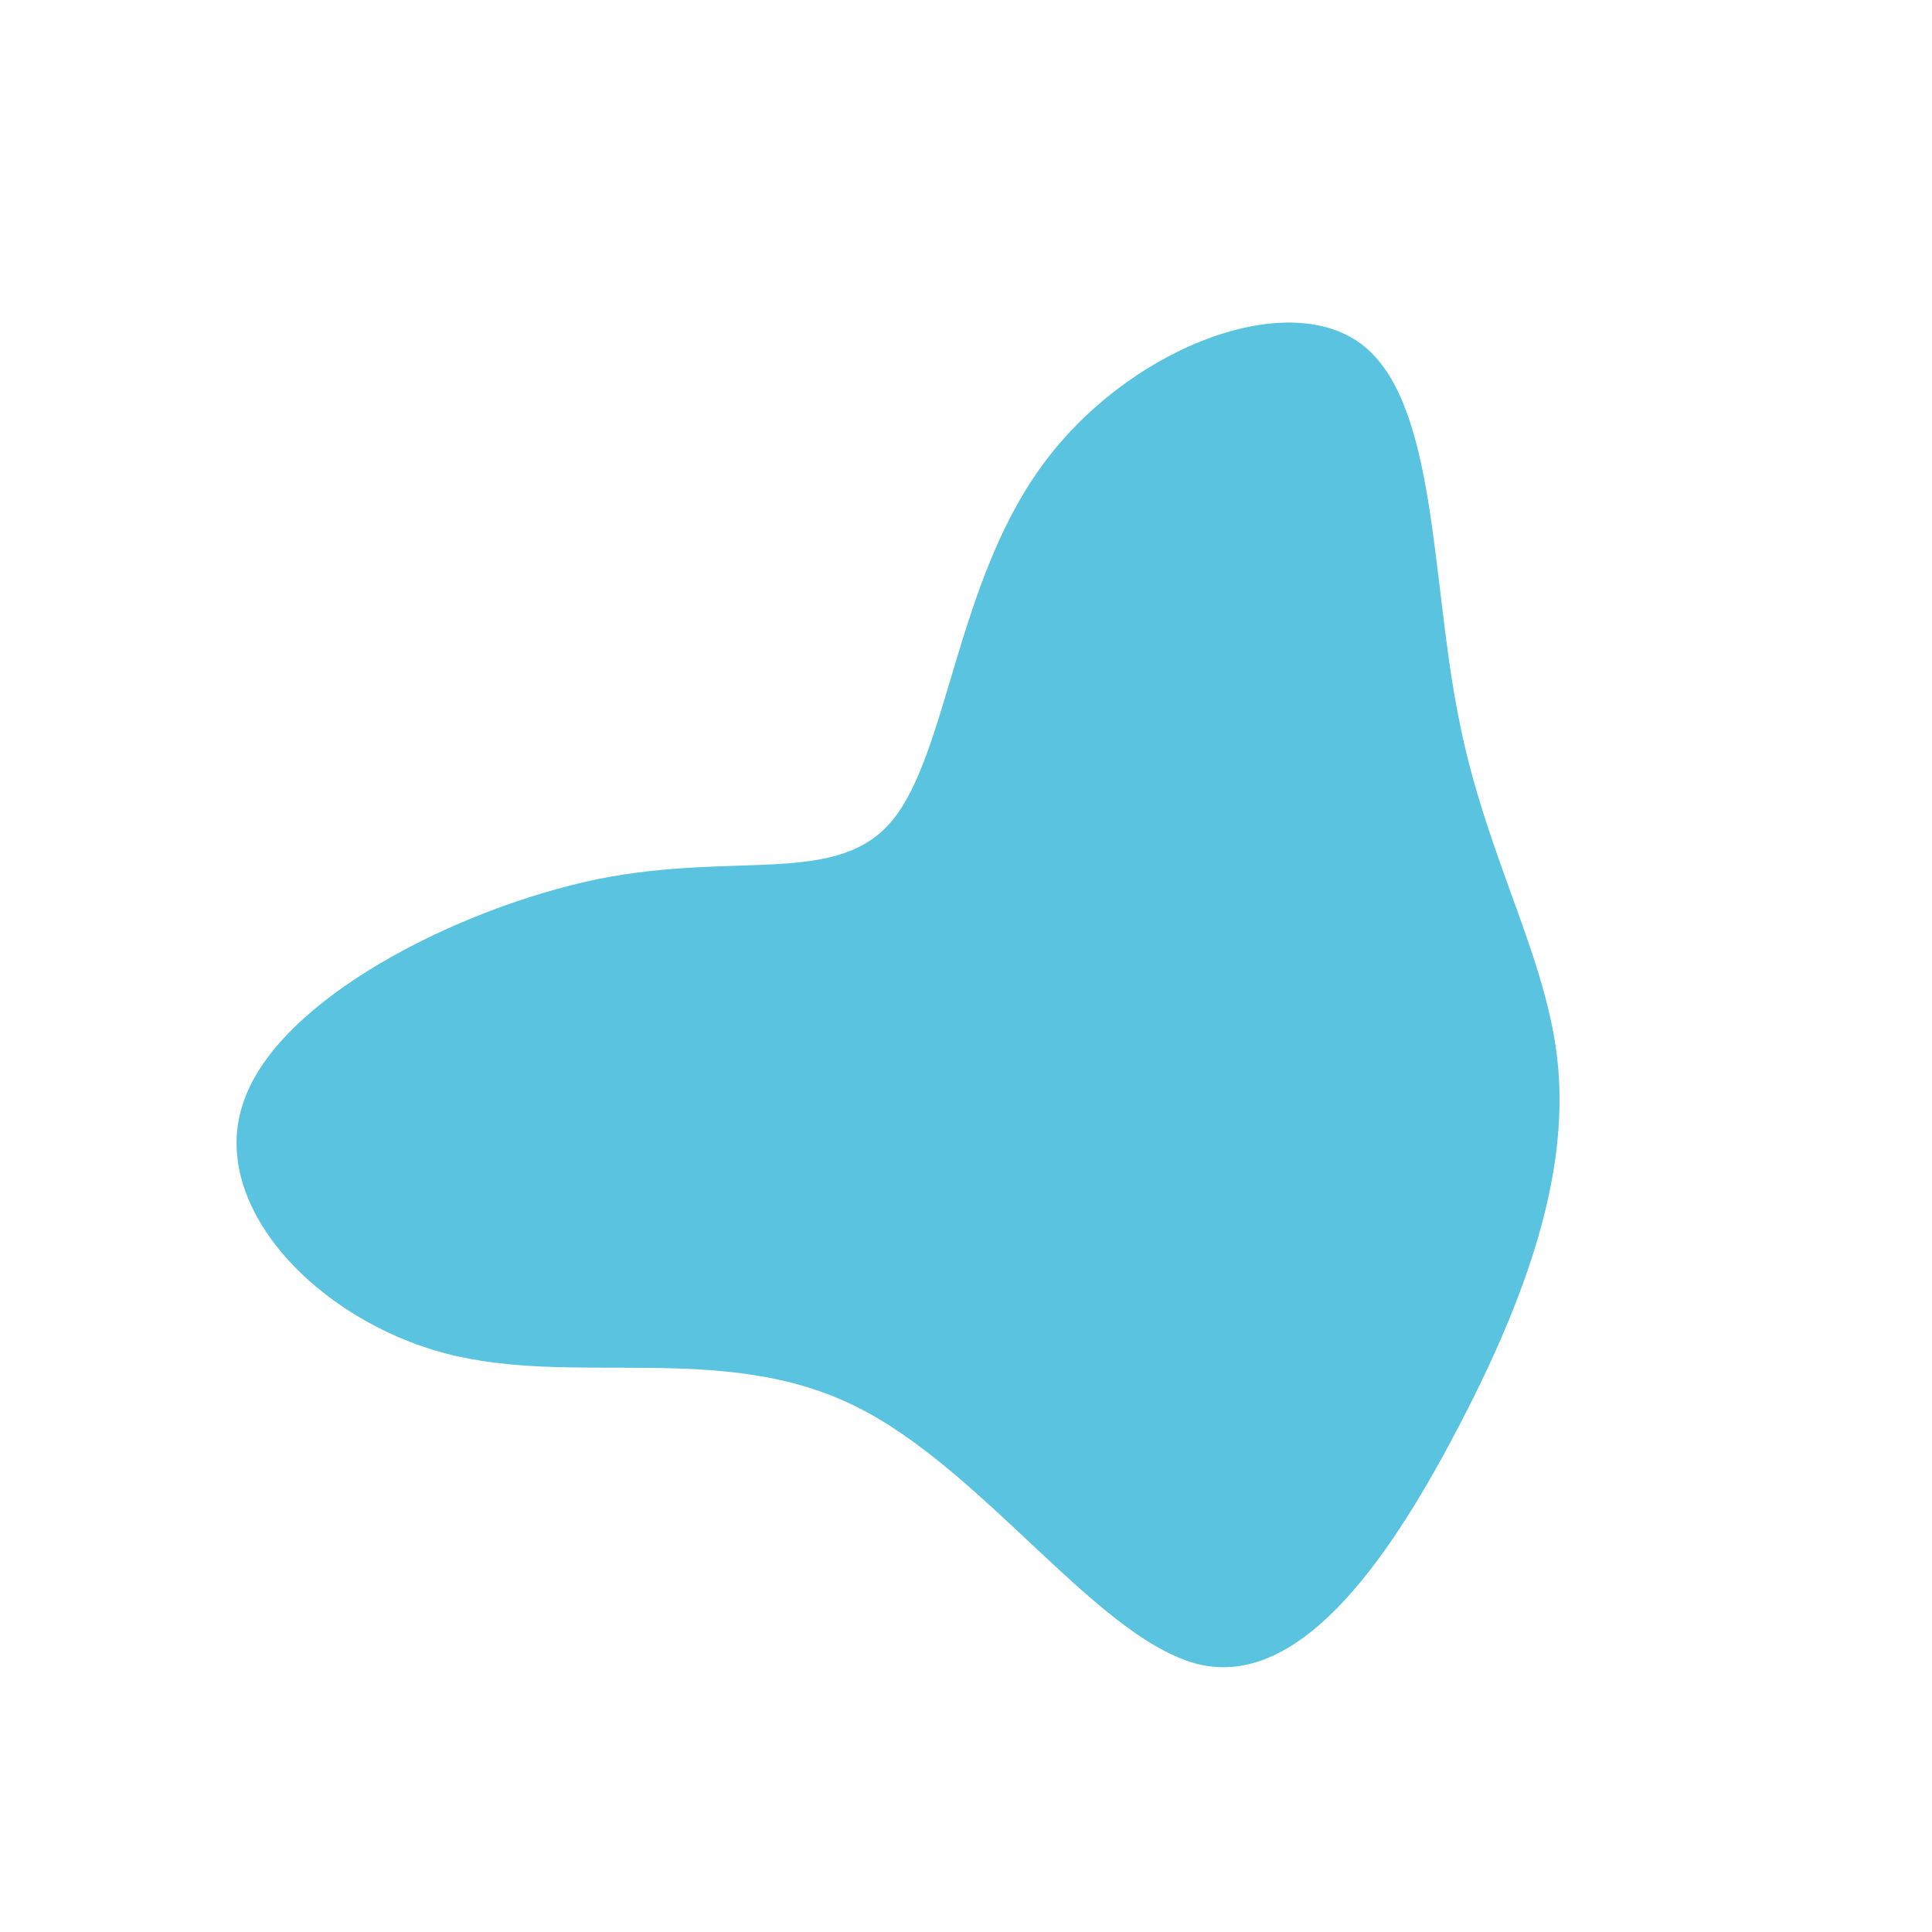 <?xml version="1.0" standalone="no"?>
<svg viewBox="0 0 200 200" xmlns="http://www.w3.org/2000/svg">
  <path fill="#59C3E0" d="M40.9,-64.4C48.8,-58.5,48.1,-40.1,51,-25.7C53.8,-11.2,60.3,-0.8,61.3,10.5C62.3,21.9,58,34.2,51.2,47.3C44.4,60.4,35.2,74.4,24.6,72.4C14,70.3,2,52.1,-11.6,45.5C-25.3,38.8,-40.6,43.6,-53.9,40.1C-67.2,36.6,-78.5,24.8,-74.8,14.1C-71.2,3.4,-52.6,-6,-38.1,-9C-23.6,-11.9,-13.3,-8.2,-7.6,-15.1C-1.9,-22.1,-1,-39.6,7.8,-51.7C16.5,-63.8,33,-70.3,40.9,-64.4Z" transform="translate(100 100)" />
</svg>
